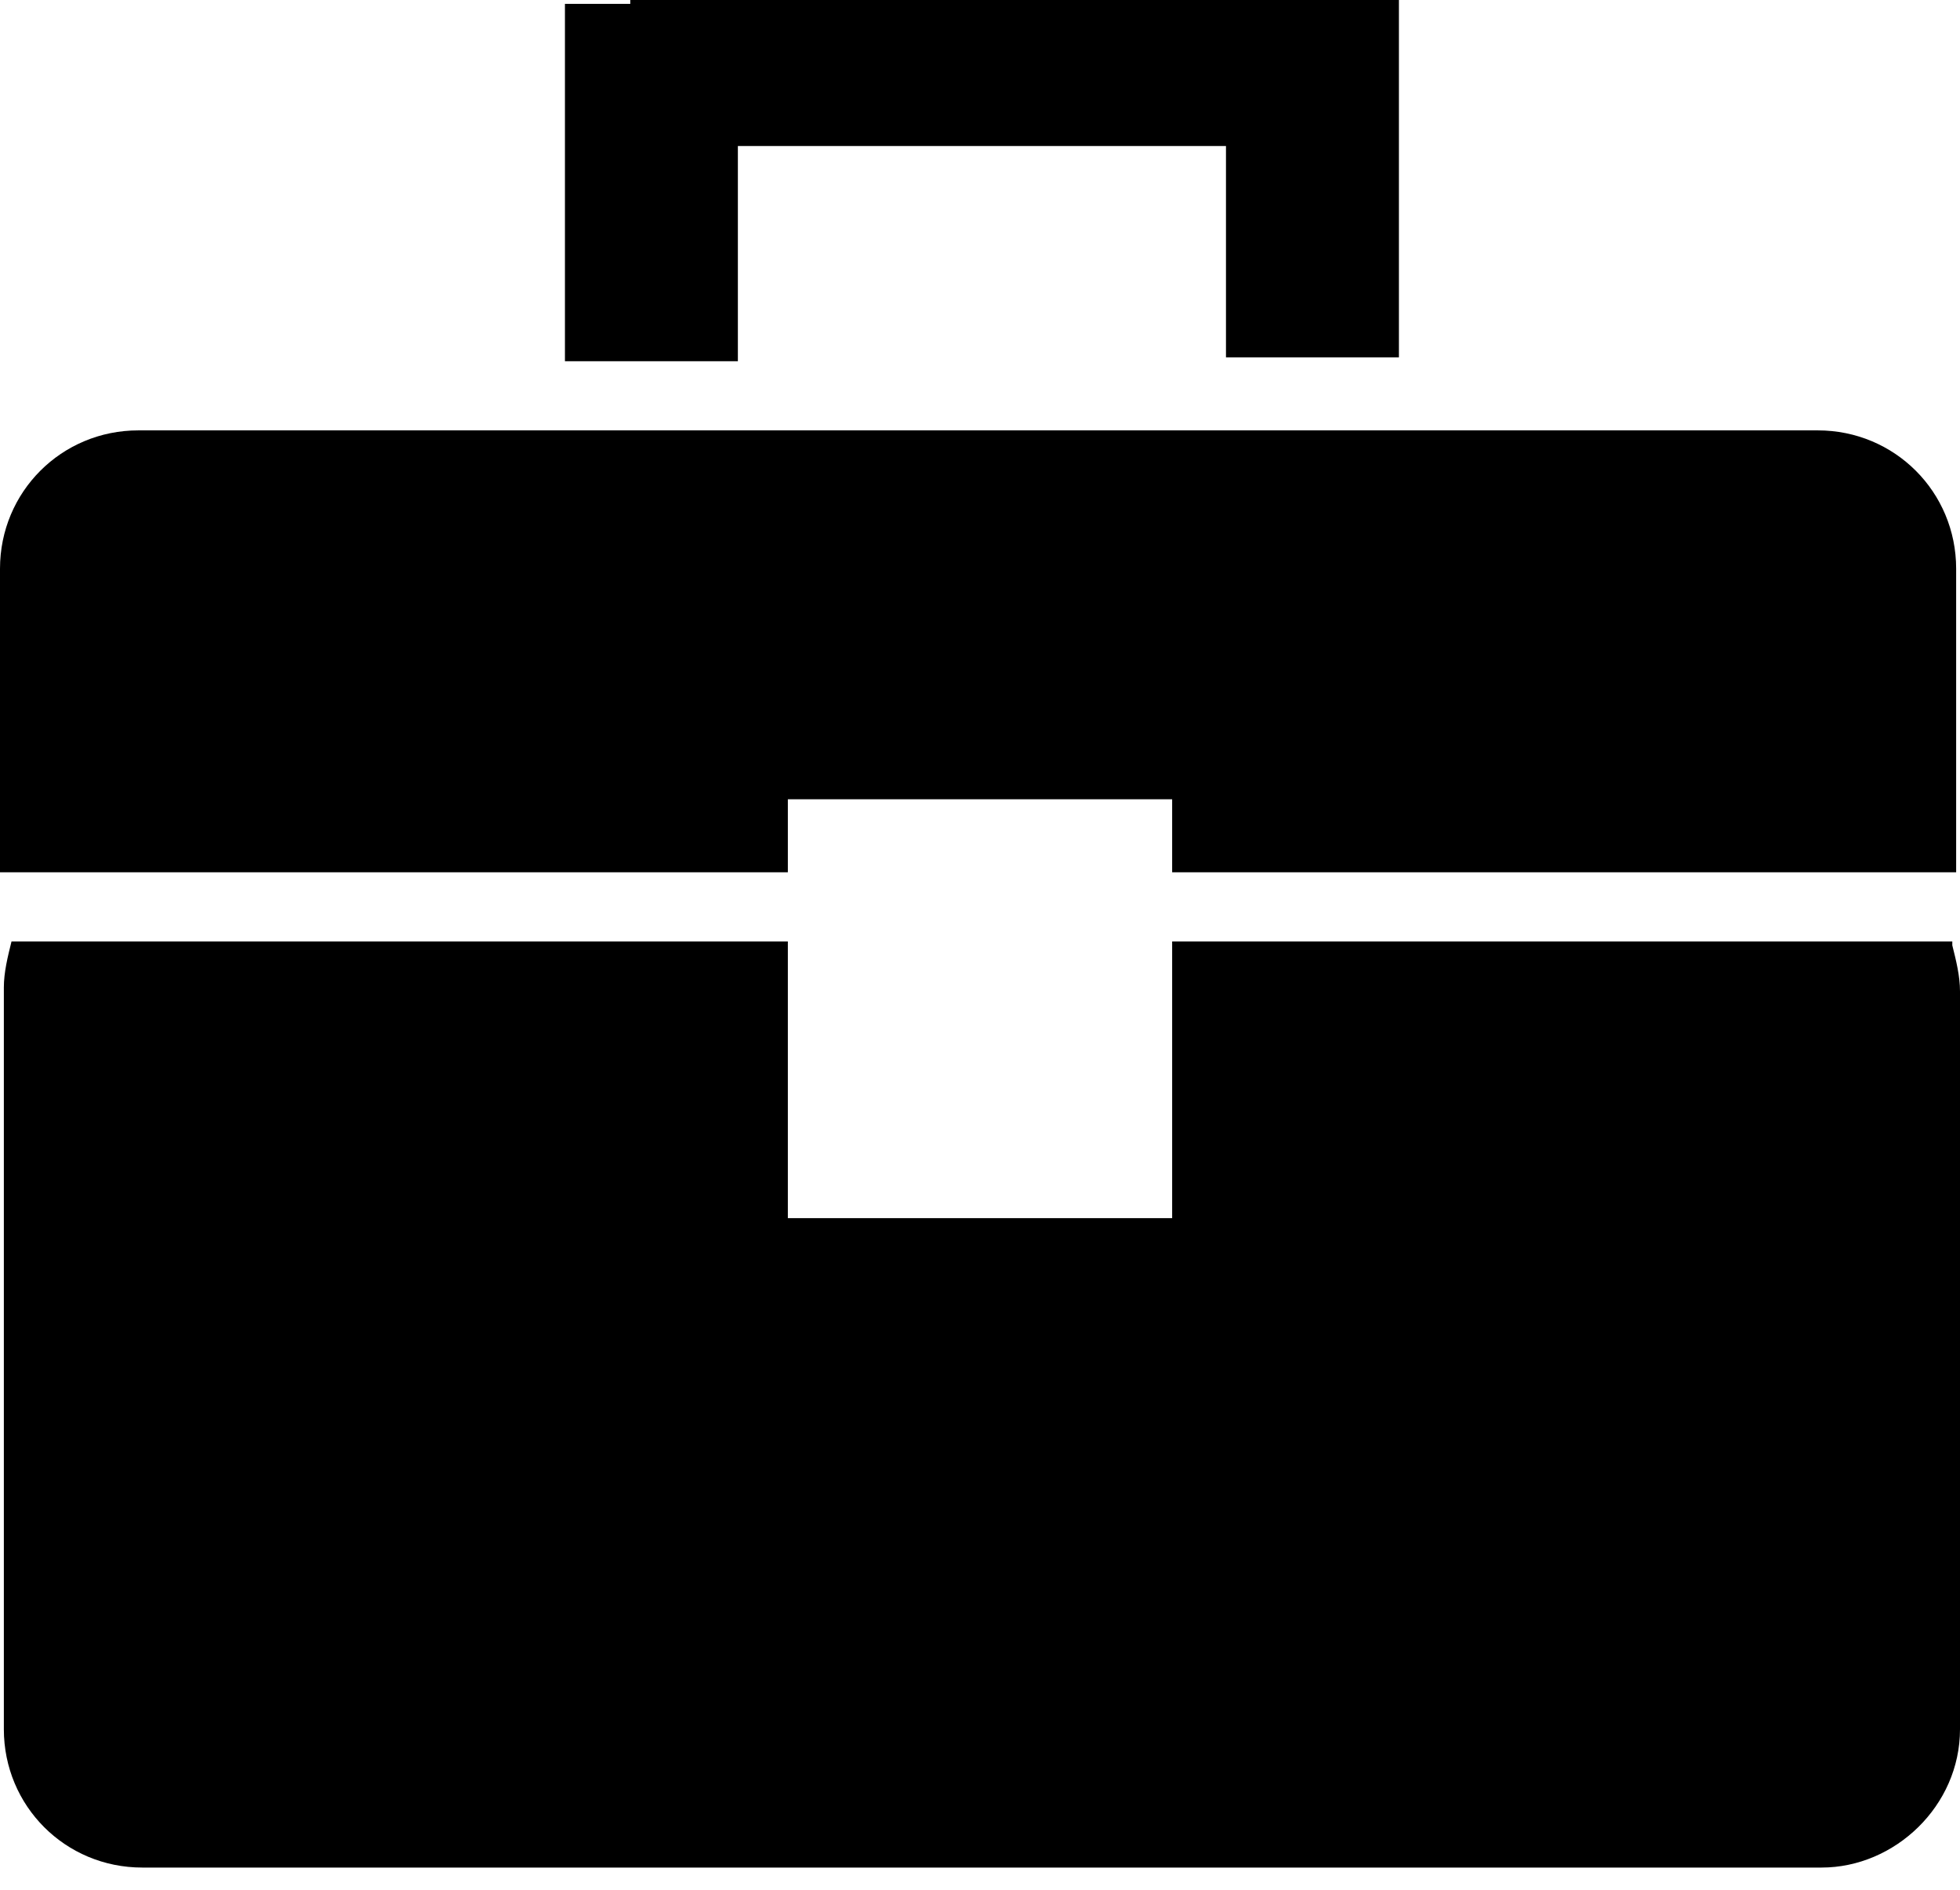 <svg width="56" height="54" viewBox="0 0 56 54" xmlns="http://www.w3.org/2000/svg">
<path fill-rule="evenodd" clip-rule="evenodd" d="M35.028 0H39.969V10.212H35.028V4.173H21.082V10.322H16.141V0.11H18.008V0H35.028ZM3.953 12.298H51.937C54.133 12.298 55.89 14.055 55.89 16.251V24.925H33.49V22.839H22.51V24.925H0V16.251C0 14.055 1.757 12.298 3.953 12.298ZM55.78 27.012C55.89 27.451 56 27.89 56 28.329V49.412C56 51.608 54.133 53.365 52.047 53.365H4.063C1.867 53.365 0.11 51.608 0.11 49.412V28.22C0.11 27.78 0.22 27.341 0.329 26.902H22.51V34.808H33.49V26.902H55.78V27.012Z"/>
</svg>
